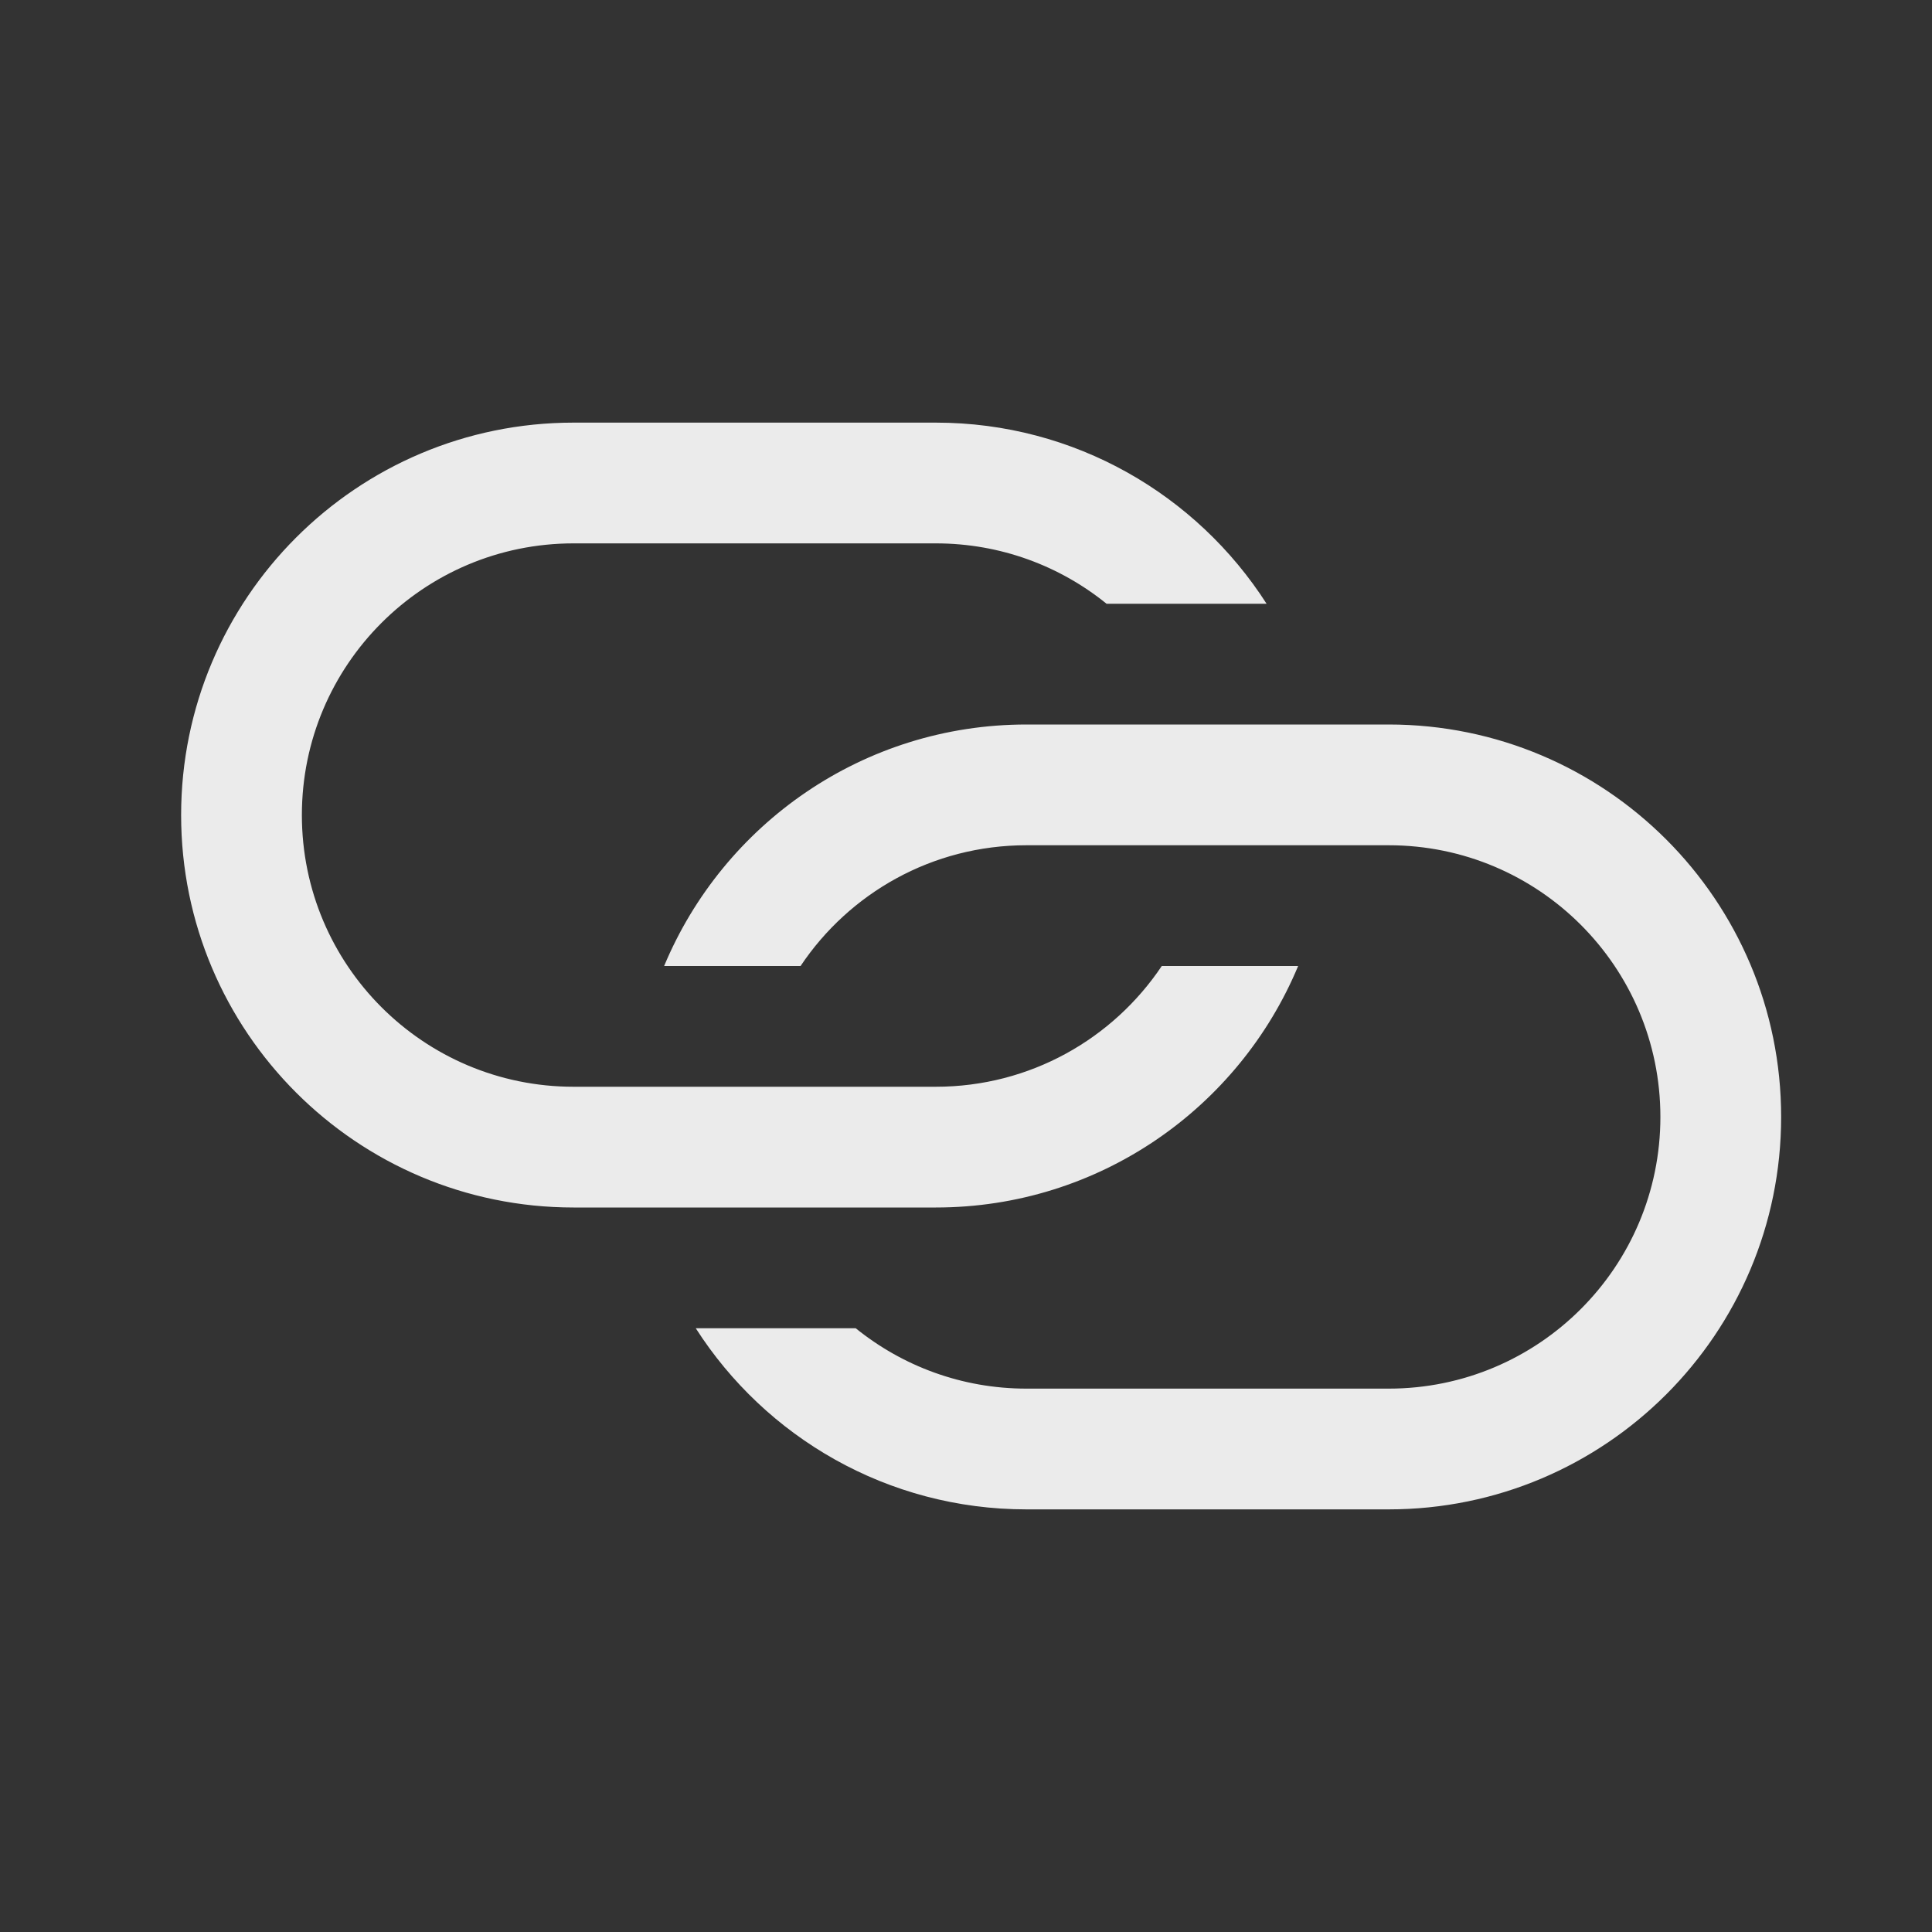 <svg
  width="24"
  height="24"
  viewBox="0 0 24 24"
  fill="none"
  xmlns="http://www.w3.org/2000/svg"
>
  <rect x="0" y="0" width="24" height="24" fill="#333333" stroke="none"/>
  <path
    fill-rule="evenodd"
    clip-rule="evenodd"
    d="M11.625 5.25H7.125C4.433 5.25 2.25 7.433 2.25 10.125C2.25 12.817 4.433 15 7.125 15H11.625C13.653 15 15.392 13.762 16.126 12H14.432C13.826 12.905 12.795 13.5 11.625 13.5H7.125C5.261 13.5 3.75 11.989 3.75 10.125C3.75 8.261 5.261 6.75 7.125 6.75H11.625C12.429 6.75 13.167 7.031 13.746 7.5H15.734C14.867 6.147 13.351 5.25 11.625 5.25ZM17.251 9H12.751C10.723 9 8.985 10.238 8.25 12H9.945C10.55 11.095 11.581 10.5 12.751 10.5H17.251C19.115 10.5 20.626 12.011 20.626 13.875C20.626 15.739 19.115 17.25 17.251 17.25H12.751C11.948 17.25 11.21 16.969 10.63 16.5H8.643C9.509 17.853 11.025 18.75 12.751 18.75H17.251C19.944 18.75 22.126 16.567 22.126 13.875C22.126 11.183 19.944 9 17.251 9Z"
    fill="white"
    fill-opacity="0.9"
  />
</svg>
